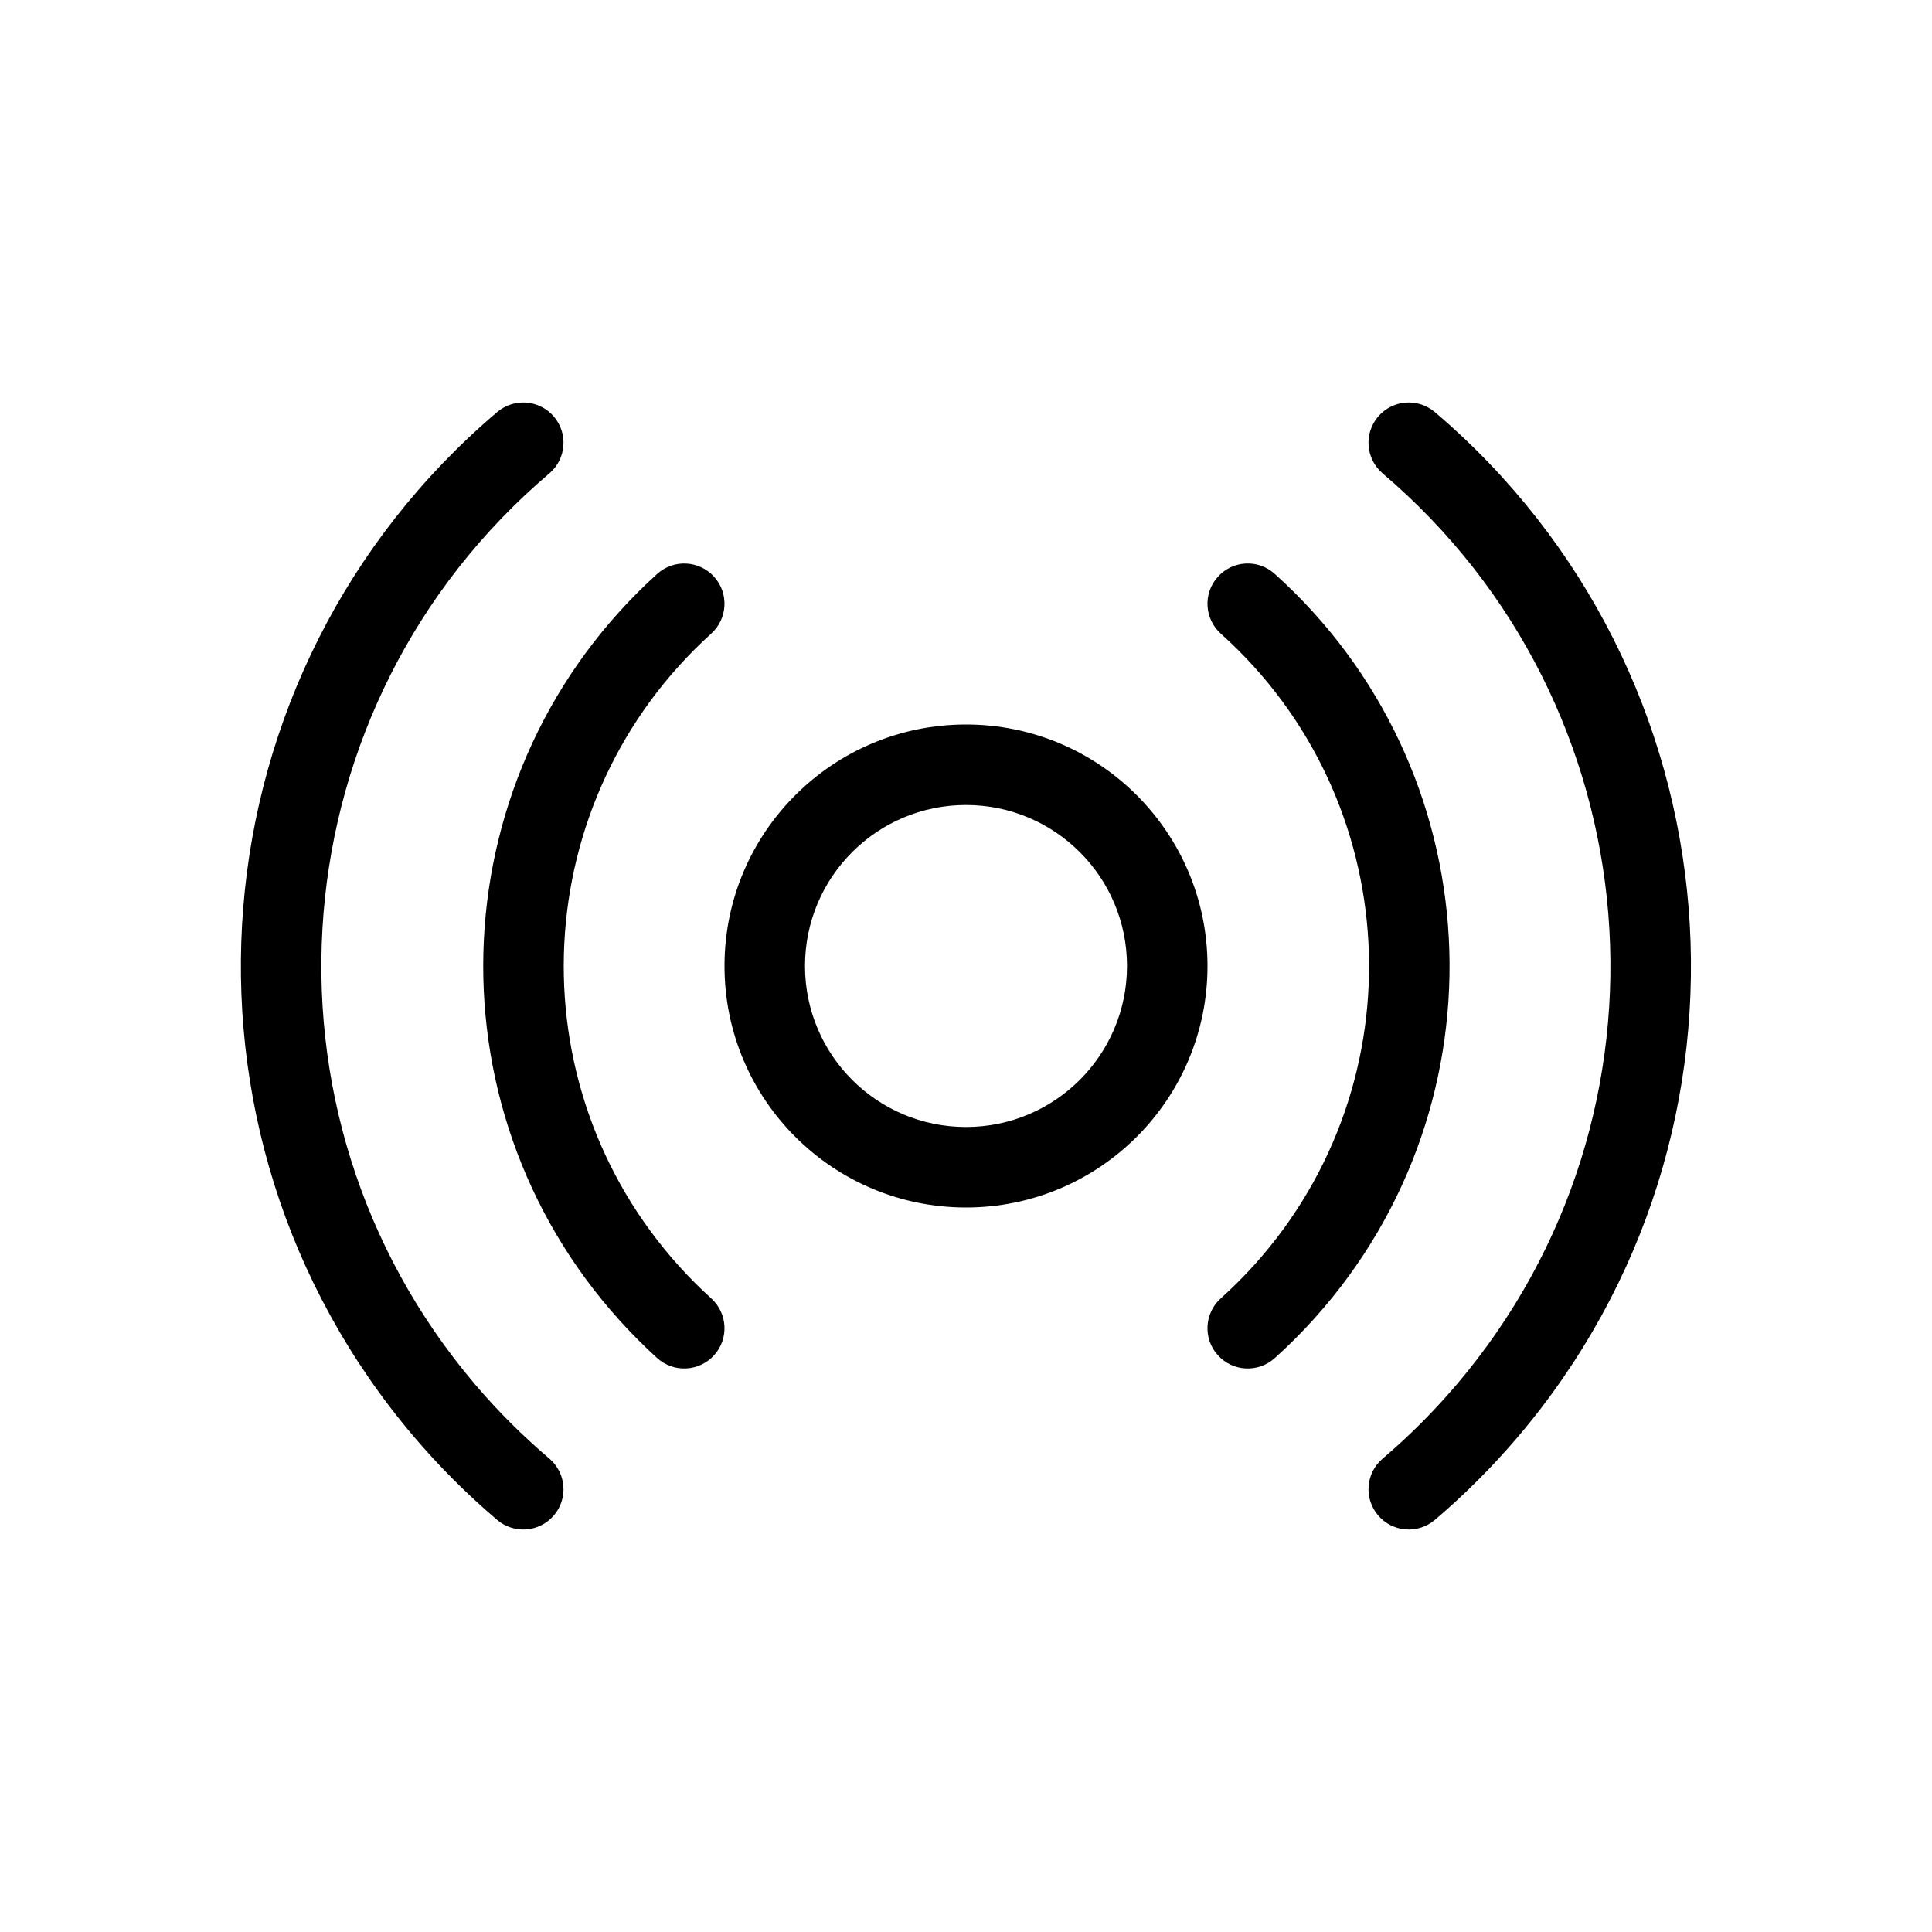 <svg width="24" height="24" viewBox="0 0 24 24" fill="none" xmlns="http://www.w3.org/2000/svg">
<path fill-rule="evenodd" clip-rule="evenodd" d="M6.881 5.176C6.702 4.966 6.387 4.94 6.176 5.119C2.376 8.346 1.912 14.043 5.139 17.844C5.456 18.217 5.803 18.564 6.176 18.881C6.387 19.06 6.702 19.034 6.881 18.824C7.06 18.613 7.034 18.298 6.824 18.119C6.492 17.837 6.183 17.529 5.901 17.197C3.031 13.817 3.444 8.751 6.824 5.881C7.034 5.702 7.06 5.387 6.881 5.176ZM8.835 16.129C9.04 16.314 9.056 16.631 8.871 16.835C8.685 17.04 8.369 17.056 8.164 16.871C8.002 16.724 7.848 16.569 7.701 16.407C5.267 13.717 5.474 9.563 8.164 7.129C8.369 6.944 8.685 6.96 8.871 7.165C9.056 7.369 9.04 7.685 8.835 7.871C6.555 9.934 6.379 13.456 8.442 15.736C8.567 15.874 8.698 16.005 8.835 16.129ZM9 12C9 13.657 10.343 15 12 15C13.657 15 15 13.657 15 12C15 10.343 13.657 9 12 9C10.343 9 9 10.343 9 12ZM14 12C14 13.105 13.104 14 12 14C10.895 14 10 13.105 10 12C10 10.895 10.895 10 12 10C13.104 10 14 10.895 14 12ZM15.166 7.872C14.96 7.687 14.943 7.371 15.128 7.166C15.312 6.96 15.629 6.943 15.834 7.128C18.525 9.545 18.747 13.685 16.33 16.376C16.174 16.55 16.008 16.716 15.834 16.872C15.629 17.056 15.312 17.04 15.128 16.834C14.943 16.629 14.96 16.312 15.166 16.128C15.313 15.995 15.454 15.855 15.586 15.708C17.634 13.428 17.446 9.92 15.166 7.872ZM17.119 5.176C16.94 5.387 16.966 5.702 17.176 5.881C20.555 8.754 20.966 13.823 18.093 17.202C17.812 17.532 17.506 17.839 17.176 18.119C16.966 18.298 16.94 18.613 17.119 18.824C17.298 19.034 17.613 19.06 17.824 18.881C18.195 18.566 18.539 18.221 18.855 17.85C22.086 14.05 21.624 8.35 17.824 5.119C17.613 4.94 17.298 4.966 17.119 5.176Z" fill="black"/>
</svg>
